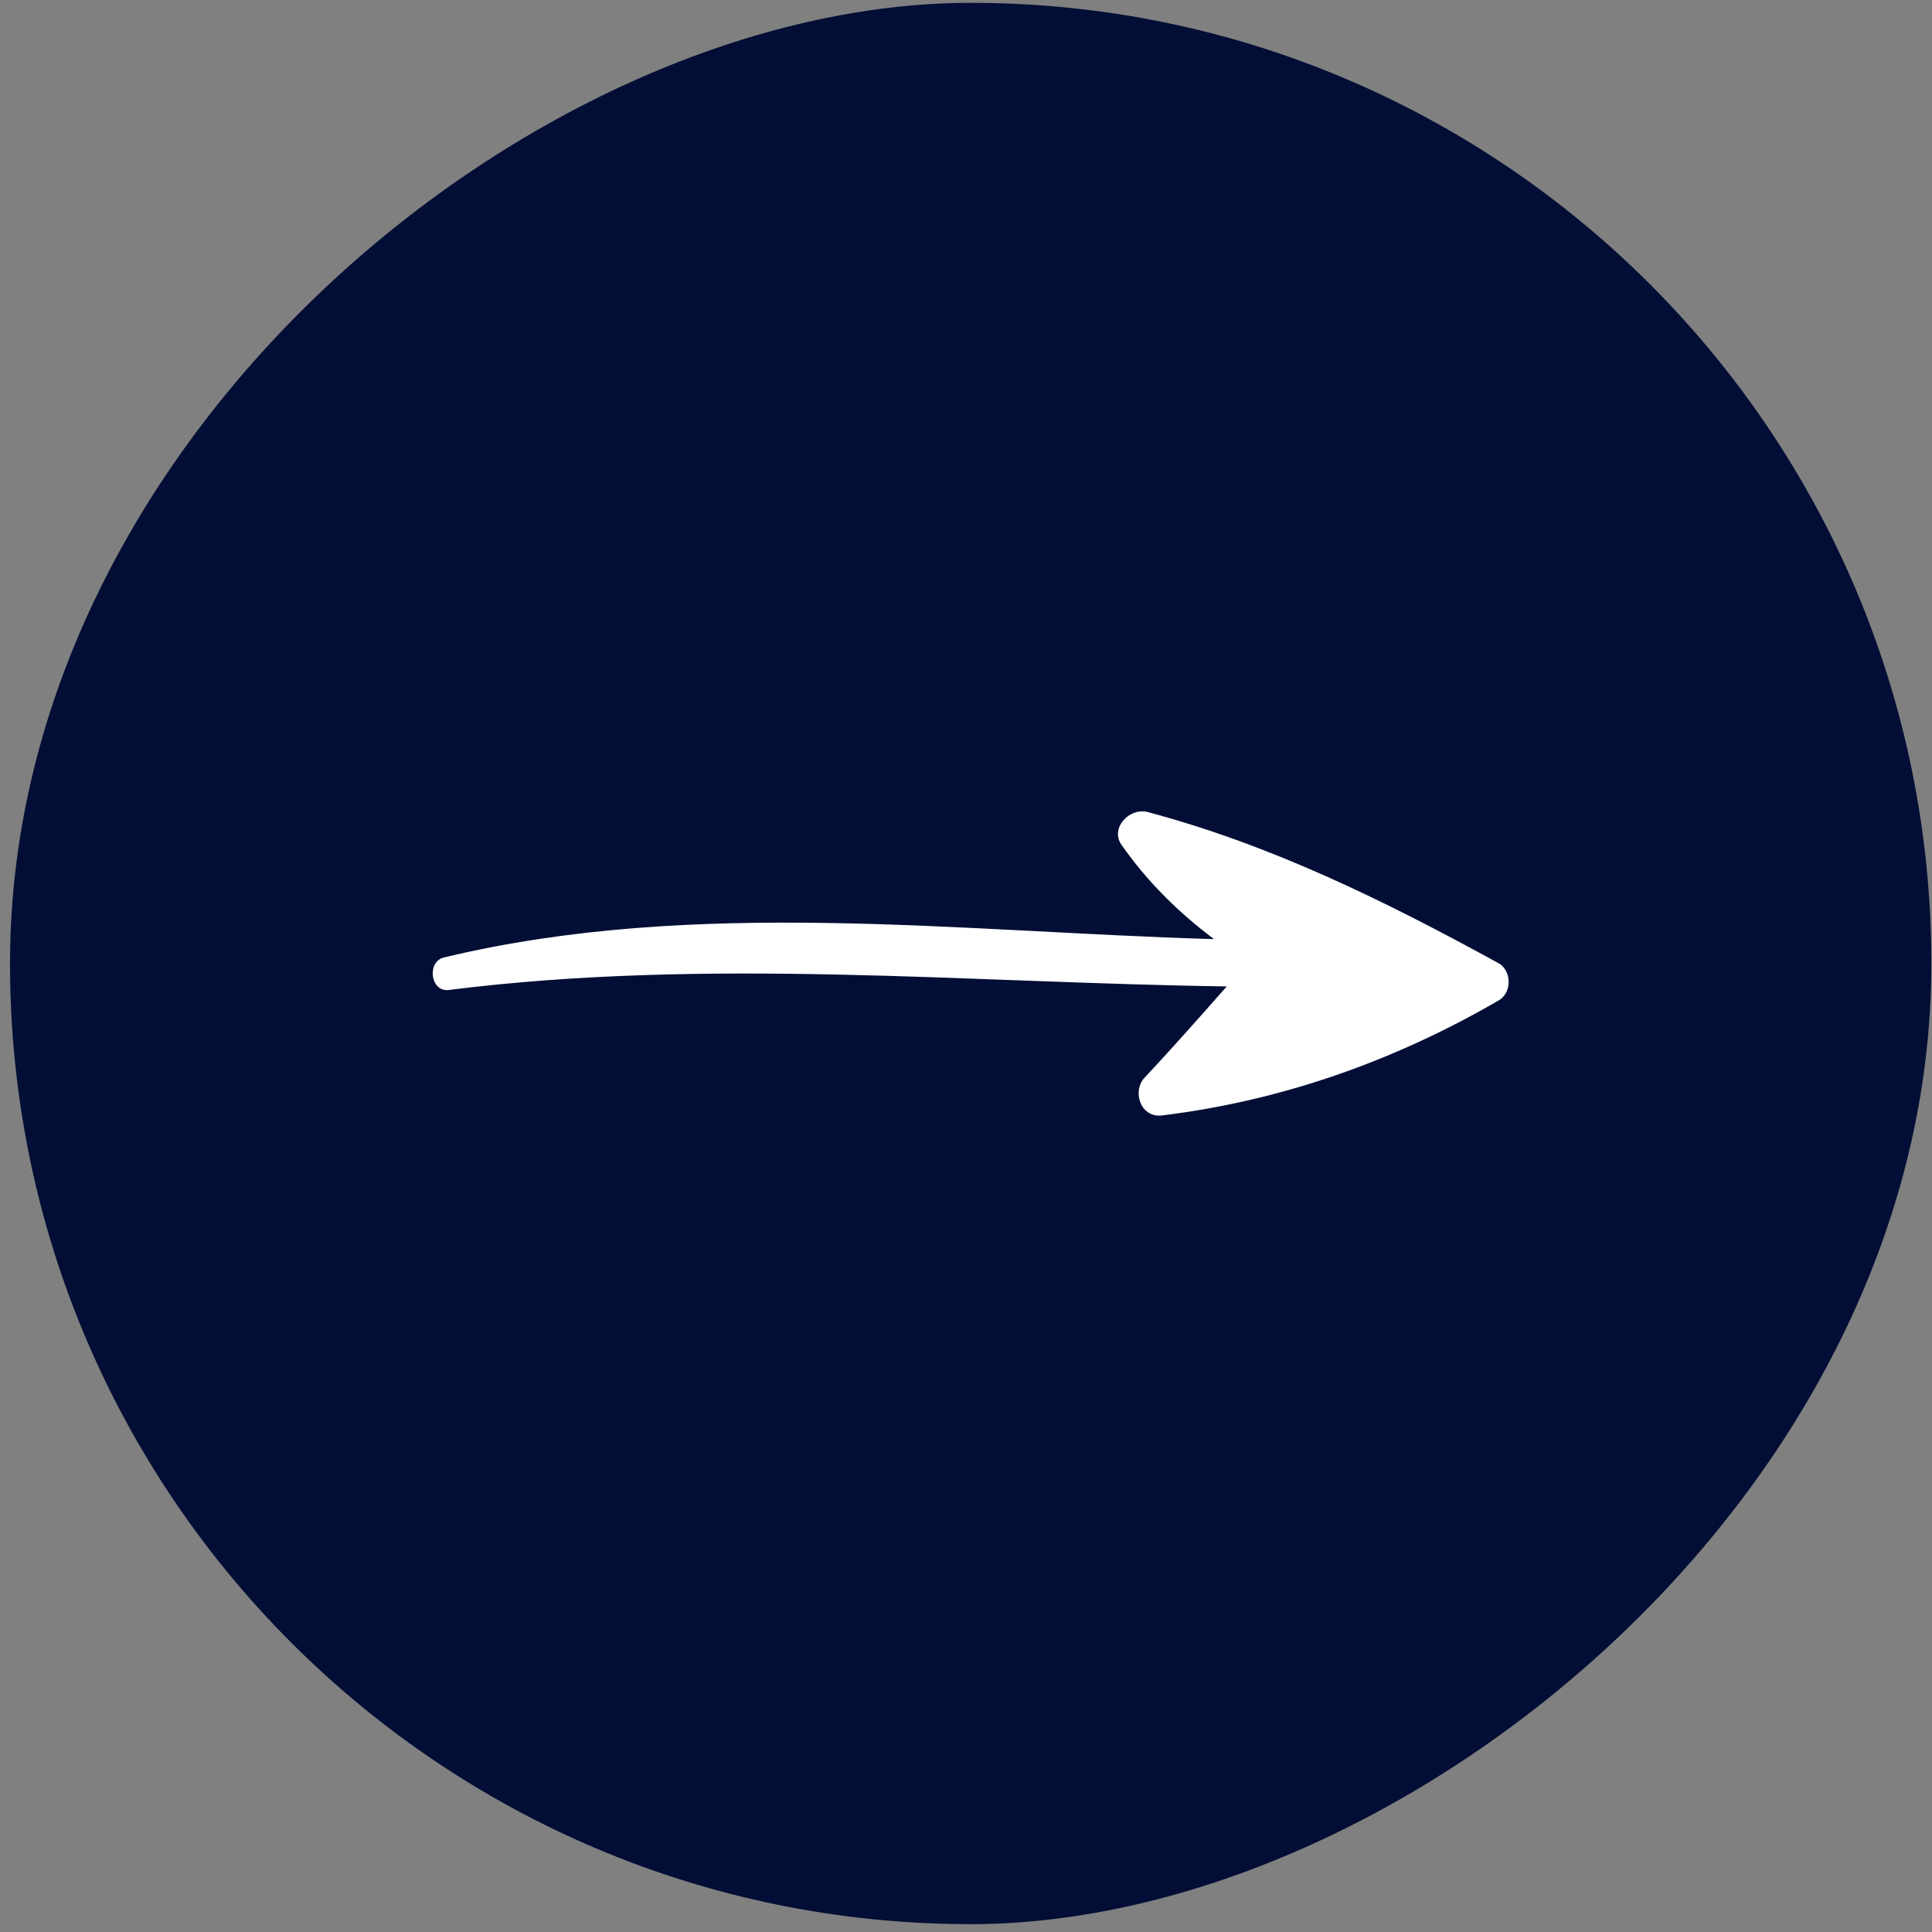 <svg width="71" height="71" viewBox="0 0 71 71" fill="none" xmlns="http://www.w3.org/2000/svg">
<rect x="0" y="0" width="71" height="71" fill="#808080" stroke="none"/>
<rect x="70.976" y="0.104" width="70.608" height="70.608" rx="35.304" transform="rotate(90 70.976 0.104)" fill="#020E35"/>
<path d="M55.041 36.785C55.576 36.517 55.576 35.648 55.041 35.381C50.897 33.108 46.687 31.036 42.141 29.833C41.473 29.7 40.805 30.435 41.206 31.036C42.141 32.373 43.278 33.509 44.614 34.512C35.257 34.245 25.565 32.975 16.341 35.18C15.673 35.314 15.807 36.45 16.475 36.383C26.033 35.18 35.524 36.116 45.083 36.25C44.08 37.386 43.077 38.522 42.075 39.592C41.607 40.059 41.874 41.062 42.676 40.995C47.087 40.461 51.232 38.99 55.041 36.785ZM47.087 36.049C47.689 35.648 47.555 34.512 46.62 34.512C46.553 34.512 46.486 34.512 46.486 34.512C45.684 33.71 44.882 32.975 44.08 32.106C47.154 33.175 50.029 34.512 52.903 36.049C50.296 37.386 47.622 38.389 44.748 38.923C45.417 38.188 46.085 37.386 46.82 36.651C47.087 36.517 47.154 36.25 47.087 36.049Z" fill="white"/>
<path d="M53.677 36.467L43.438 39.644L46.263 35.761C44.968 34.231 42.591 31.101 43.438 30.818C44.286 30.536 50.617 34.467 53.677 36.467Z" fill="white"/>
</svg>
